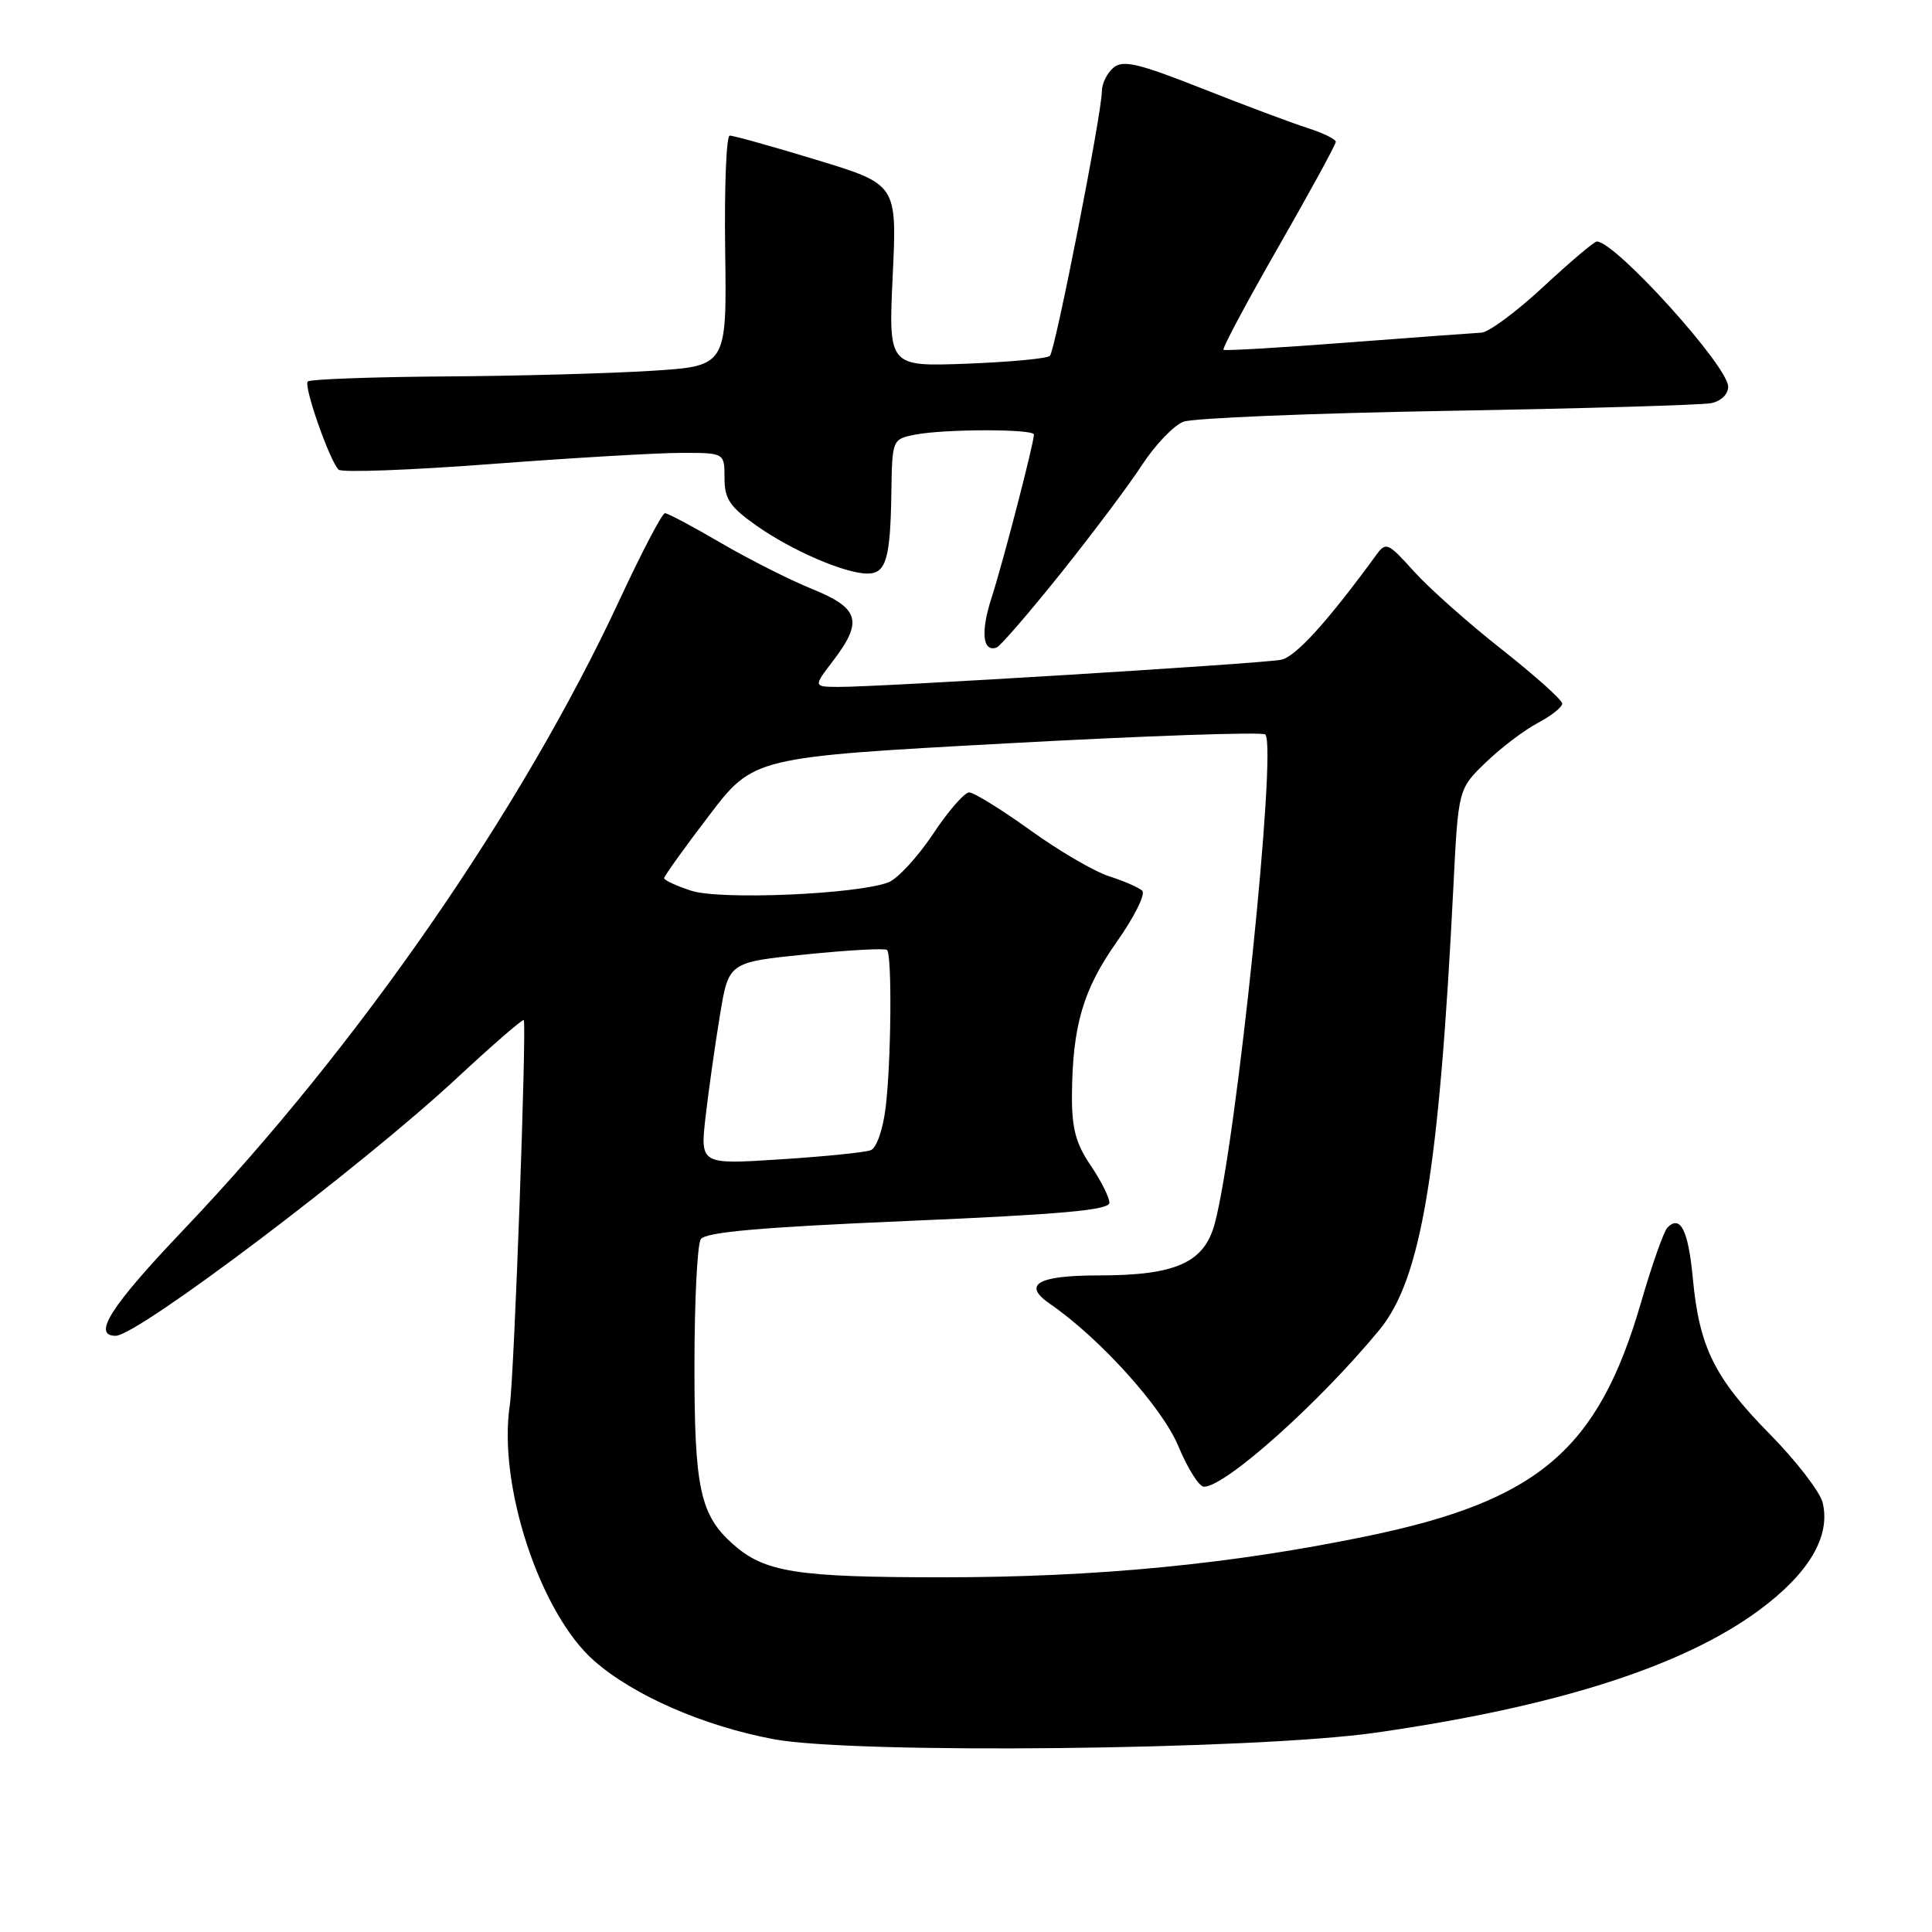 <?xml version="1.0" encoding="UTF-8" standalone="no"?>
<!DOCTYPE svg PUBLIC "-//W3C//DTD SVG 1.1//EN" "http://www.w3.org/Graphics/SVG/1.1/DTD/svg11.dtd" >
<svg xmlns="http://www.w3.org/2000/svg" xmlns:xlink="http://www.w3.org/1999/xlink" version="1.1" viewBox="0 0 256 256">
 <g >
 <path fill="currentColor"
d=" M 182.28 229.59 C 206.21 226.16 222.95 220.82 233.05 213.39 C 239.68 208.50 242.60 203.58 241.51 199.11 C 241.16 197.67 238.00 193.57 234.48 190.00 C 227.17 182.57 225.16 178.50 224.31 169.39 C 223.71 163.03 222.67 160.93 220.95 162.65 C 220.47 163.13 218.90 167.57 217.47 172.50 C 211.79 192.10 203.89 198.85 181.13 203.55 C 163.16 207.27 145.30 209.00 124.91 209.00 C 105.48 209.00 101.33 208.34 97.12 204.61 C 92.76 200.74 92.00 197.18 92.02 180.78 C 92.02 172.38 92.40 164.92 92.85 164.21 C 93.45 163.26 100.69 162.62 120.33 161.78 C 140.71 160.91 147.00 160.34 147.00 159.37 C 147.00 158.66 145.88 156.43 144.50 154.40 C 142.55 151.53 142.01 149.49 142.04 145.11 C 142.11 135.91 143.51 131.13 147.99 124.78 C 150.31 121.50 151.82 118.45 151.35 118.02 C 150.88 117.59 148.91 116.73 146.96 116.11 C 145.02 115.49 140.30 112.74 136.49 109.99 C 132.68 107.25 129.04 105.00 128.42 105.00 C 127.79 105.00 125.63 107.49 123.61 110.54 C 121.58 113.58 118.93 116.45 117.71 116.92 C 113.50 118.51 95.38 119.28 91.58 118.02 C 89.61 117.38 88.00 116.63 88.00 116.36 C 88.00 116.10 90.66 112.38 93.92 108.11 C 99.84 100.33 99.84 100.33 133.42 98.50 C 151.89 97.49 167.29 96.96 167.66 97.32 C 169.25 98.92 163.82 151.53 160.96 162.13 C 159.57 167.32 155.80 169.00 145.59 169.00 C 137.46 169.00 135.40 170.21 139.14 172.78 C 145.69 177.28 154.02 186.50 156.13 191.61 C 157.36 194.57 158.89 197.00 159.53 197.00 C 162.38 197.00 174.85 185.85 182.79 176.20 C 188.32 169.47 190.68 155.33 192.58 117.52 C 193.23 104.54 193.23 104.54 196.88 101.02 C 198.89 99.08 201.99 96.73 203.76 95.80 C 205.54 94.86 207.00 93.70 207.00 93.23 C 207.00 92.75 203.41 89.54 199.03 86.08 C 194.64 82.63 189.40 77.98 187.38 75.74 C 183.88 71.86 183.65 71.76 182.32 73.59 C 175.93 82.34 171.69 87.02 169.77 87.42 C 167.29 87.93 116.57 91.04 111.13 91.02 C 107.76 91.00 107.76 91.00 110.38 87.57 C 114.39 82.32 113.88 80.59 107.62 78.05 C 104.65 76.85 99.20 74.09 95.50 71.93 C 91.81 69.77 88.48 68.00 88.11 68.00 C 87.74 68.00 85.02 73.19 82.07 79.54 C 69.15 107.30 47.45 138.65 24.33 162.94 C 14.65 173.11 12.17 177.00 15.33 177.00 C 18.23 177.00 47.88 154.61 60.49 142.90 C 65.26 138.46 69.27 134.99 69.40 135.17 C 69.81 135.77 68.13 182.41 67.55 186.20 C 65.95 196.78 71.56 213.77 78.72 220.06 C 83.96 224.66 93.21 228.70 102.50 230.45 C 113.18 232.45 166.27 231.88 182.28 229.59 Z  M 140.53 76.00 C 144.71 70.78 149.57 64.31 151.31 61.63 C 153.06 58.95 155.53 56.37 156.81 55.88 C 158.08 55.40 173.84 54.75 191.81 54.44 C 209.79 54.13 225.51 53.67 226.75 53.42 C 228.05 53.15 229.00 52.23 228.99 51.23 C 228.98 48.51 214.04 32.00 211.59 32.00 C 211.24 32.00 208.05 34.70 204.50 38.00 C 200.95 41.30 197.25 44.04 196.28 44.08 C 195.30 44.13 187.30 44.72 178.50 45.39 C 169.70 46.07 162.33 46.50 162.12 46.35 C 161.91 46.20 165.18 40.08 169.37 32.76 C 173.57 25.43 177.00 19.15 177.00 18.79 C 177.00 18.44 175.31 17.62 173.25 16.96 C 171.19 16.30 164.90 13.95 159.29 11.73 C 150.81 8.38 148.81 7.91 147.54 8.97 C 146.69 9.67 146.00 11.09 146.00 12.12 C 146.00 14.98 139.83 46.41 139.12 47.15 C 138.78 47.51 133.82 47.97 128.11 48.19 C 117.72 48.58 117.72 48.58 118.29 36.51 C 118.86 24.43 118.86 24.43 108.18 21.18 C 102.31 19.39 97.13 17.95 96.69 17.97 C 96.24 17.98 95.97 24.86 96.09 33.25 C 96.30 48.50 96.30 48.50 86.40 49.13 C 80.96 49.48 68.59 49.82 58.92 49.88 C 49.25 49.95 41.09 50.25 40.78 50.55 C 40.20 51.13 43.64 60.97 44.86 62.23 C 45.25 62.64 54.33 62.30 65.03 61.49 C 75.74 60.68 87.09 60.01 90.25 60.01 C 96.00 60.00 96.00 60.00 96.00 63.33 C 96.00 66.11 96.70 67.16 100.25 69.66 C 104.93 72.96 111.97 76.00 114.95 76.00 C 117.40 76.00 117.98 74.06 118.11 65.32 C 118.22 58.24 118.23 58.20 121.23 57.60 C 125.10 56.83 137.00 56.82 137.00 57.58 C 137.00 58.72 132.89 74.58 131.38 79.23 C 129.92 83.75 130.20 86.45 132.06 85.80 C 132.53 85.64 136.35 81.22 140.53 76.00 Z  M 93.50 147.90 C 93.91 144.38 94.76 138.35 95.40 134.50 C 96.55 127.50 96.55 127.50 106.82 126.46 C 112.47 125.89 117.29 125.62 117.54 125.88 C 118.21 126.54 118.09 140.64 117.36 146.69 C 117.00 149.68 116.15 152.11 115.37 152.41 C 114.62 152.70 109.22 153.25 103.38 153.62 C 92.77 154.31 92.77 154.31 93.50 147.90 Z "/>
</g>
</svg>